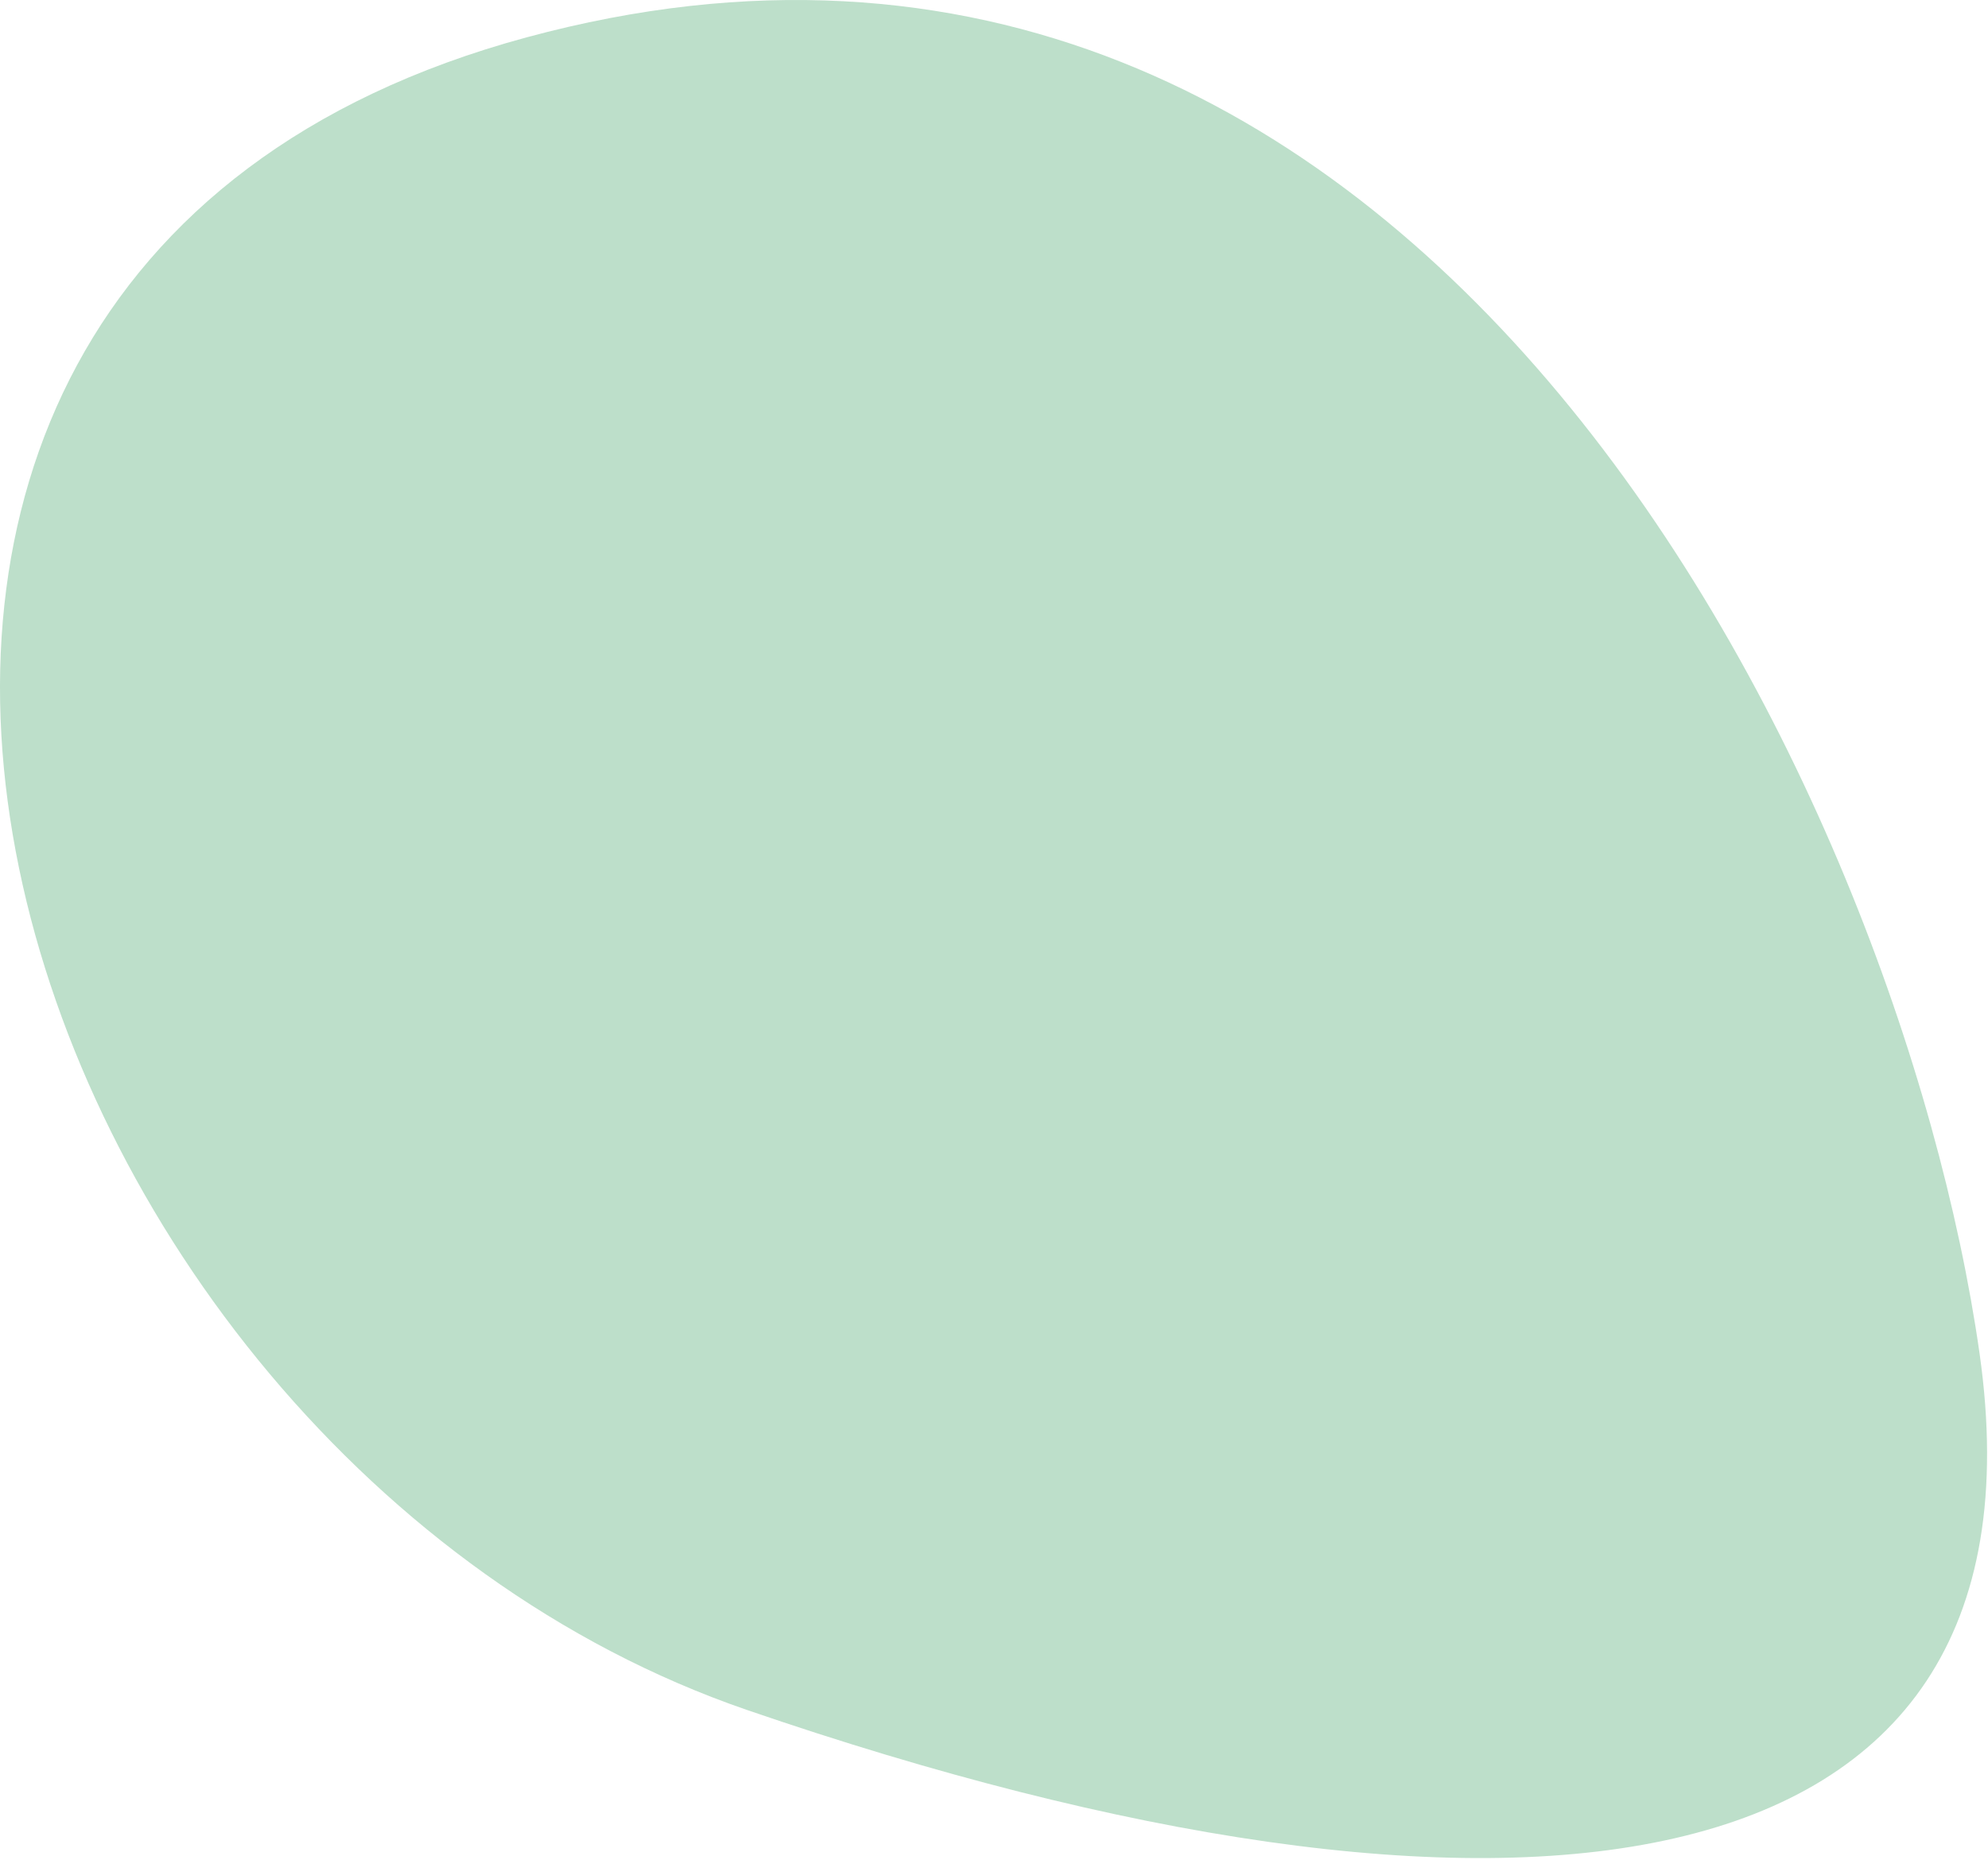 <?xml version="1.0" encoding="UTF-8" standalone="no" ?>
<svg
  id="greenForm"
  width="100%"
  height="100%"
  viewBox="0 0 607 568"
  version="1.1"
  xmlns="http://www.w3.org/2000/svg"
  xmlns:xlink="http://www.w3.org/1999/xlink"
  xml:space="preserve"
  style="fill-rule:evenodd;clip-rule:evenodd;stroke-linejoin:round;stroke-miterlimit:1.414;"
><path
    d="M604.41,413.154c-24.357,-170.882 -169.795,-475.865 -443.604,-401.753c-273.809,74.111 -161.979,431.974 67.366,510.729c229.345,78.754 400.595,61.905 376.238,-108.976Z"
    style="fill:#bddfca;"
  /></svg>
